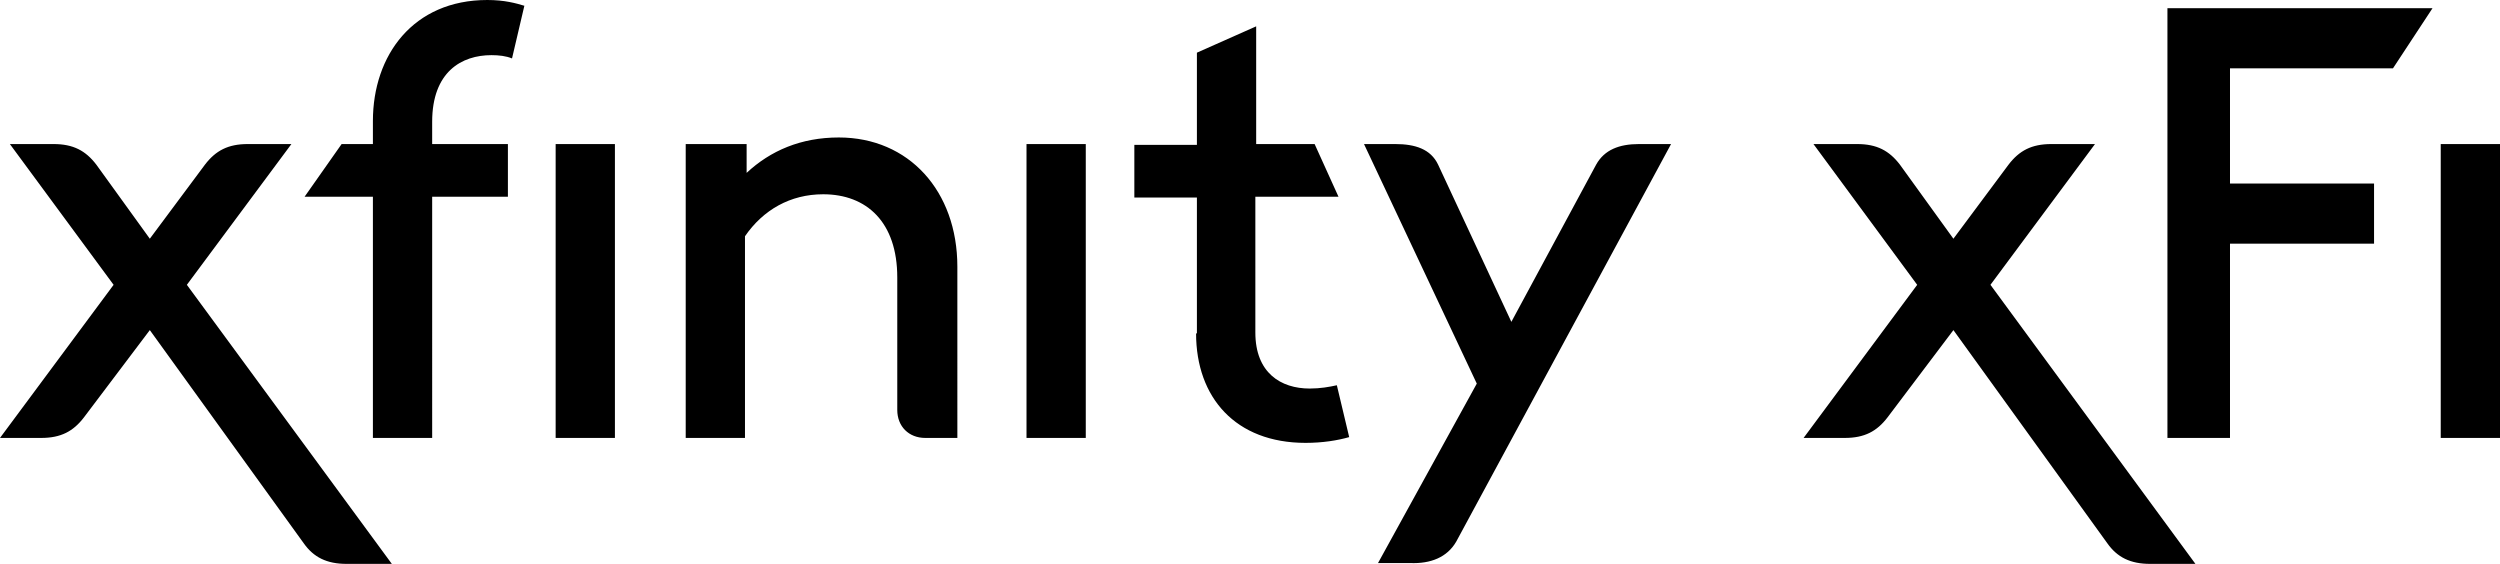 <?xml version="1.0" encoding="utf-8"?>
<!-- Generator: Adobe Illustrator 24.0.0, SVG Export Plug-In . SVG Version: 6.00 Build 0)  -->
<svg version="1.1" id="Layer_1" xmlns="http://www.w3.org/2000/svg" xmlns:xlink="http://www.w3.org/1999/xlink" x="0px" y="0px"
	 viewBox="0 0 303.7 68.5" style="enable-background:new 0 0 303.7 68.5;" xml:space="preserve">
<path d="M22.7,34.6l12.7-17.1h-5.3c-2.4,0-3.9,0.8-5.2,2.5l-6.7,9l-6.5-9c-1.3-1.7-2.8-2.5-5.2-2.5H1.2l12.6,17.1L0,53.2h5
	c2.4,0,3.9-0.8,5.2-2.5l8-10.6L36.9,66c1.2,1.7,2.8,2.5,5.2,2.5h5.5L22.7,34.6z M124.7,53.2h7.2V17.5h-7.2V53.2z M67.5,53.2h7.2
	V17.5h-7.2V53.2z M176.9,65.8L203,17.5h-3.9c-2.4,0-4.2,0.7-5.2,2.5l-10.3,19.1L174.7,20c-0.9-1.9-2.8-2.5-5.2-2.5h-3.8l13.7,29.1
	l-12,21.8h3.9C173.8,68.5,175.8,67.7,176.9,65.8z M83.3,17.5v35.7h7.2V28.7c2.2-3.2,5.5-5.1,9.5-5.1c5.3,0,9,3.4,9,10.1v16.1
	c0,2,1.4,3.4,3.4,3.4h3.9V32.4c0-9.2-5.9-15.7-14.4-15.7c-4.6,0-8.3,1.6-11.2,4.3v-3.5H83.3z M145.3,40.5c0,7.8,4.8,13.3,13.3,13.3
	c2.1,0,3.9-0.3,5.3-0.7l-1.5-6.3c-0.9,0.2-2,0.4-3.3,0.4c-3.5,0-6.6-1.9-6.6-6.8V23.9h10.1l-2.9-6.4h-7.1V3.2l-7.2,3.2v11.2h-7.6
	v6.4h7.6V40.5z M45.3,23.9v29.3h7.2V23.9h9.2v-6.4h-9.2v-2.7c0-6.1,3.6-8.1,7.2-8.1c0.9,0,1.8,0.1,2.5,0.4l1.5-6.4
	C62.7,0.4,61.3,0,59.2,0c-9,0-13.9,6.7-13.9,14.7v2.8h-3.8L37,23.9H45.3z M241.8,34.6l12.7-17.1h-5.3c-2.4,0-3.9,0.8-5.2,2.5l-6.7,9
	l-6.5-9c-1.3-1.7-2.8-2.5-5.2-2.5h-5.3l12.6,17.1l-13.8,18.6h5c2.4,0,3.9-0.8,5.2-2.5l8-10.6L256,66c1.2,1.7,2.8,2.5,5.2,2.5h5.5
	L241.8,34.6z M296.5,53.2h7.2V17.5h-7.2V53.2z M263.3,1v52.2h7.6V29.6h17.5v-7.3l-17.5,0v-14h19.8l4.8-7.3H263.3z"/>
</svg>
